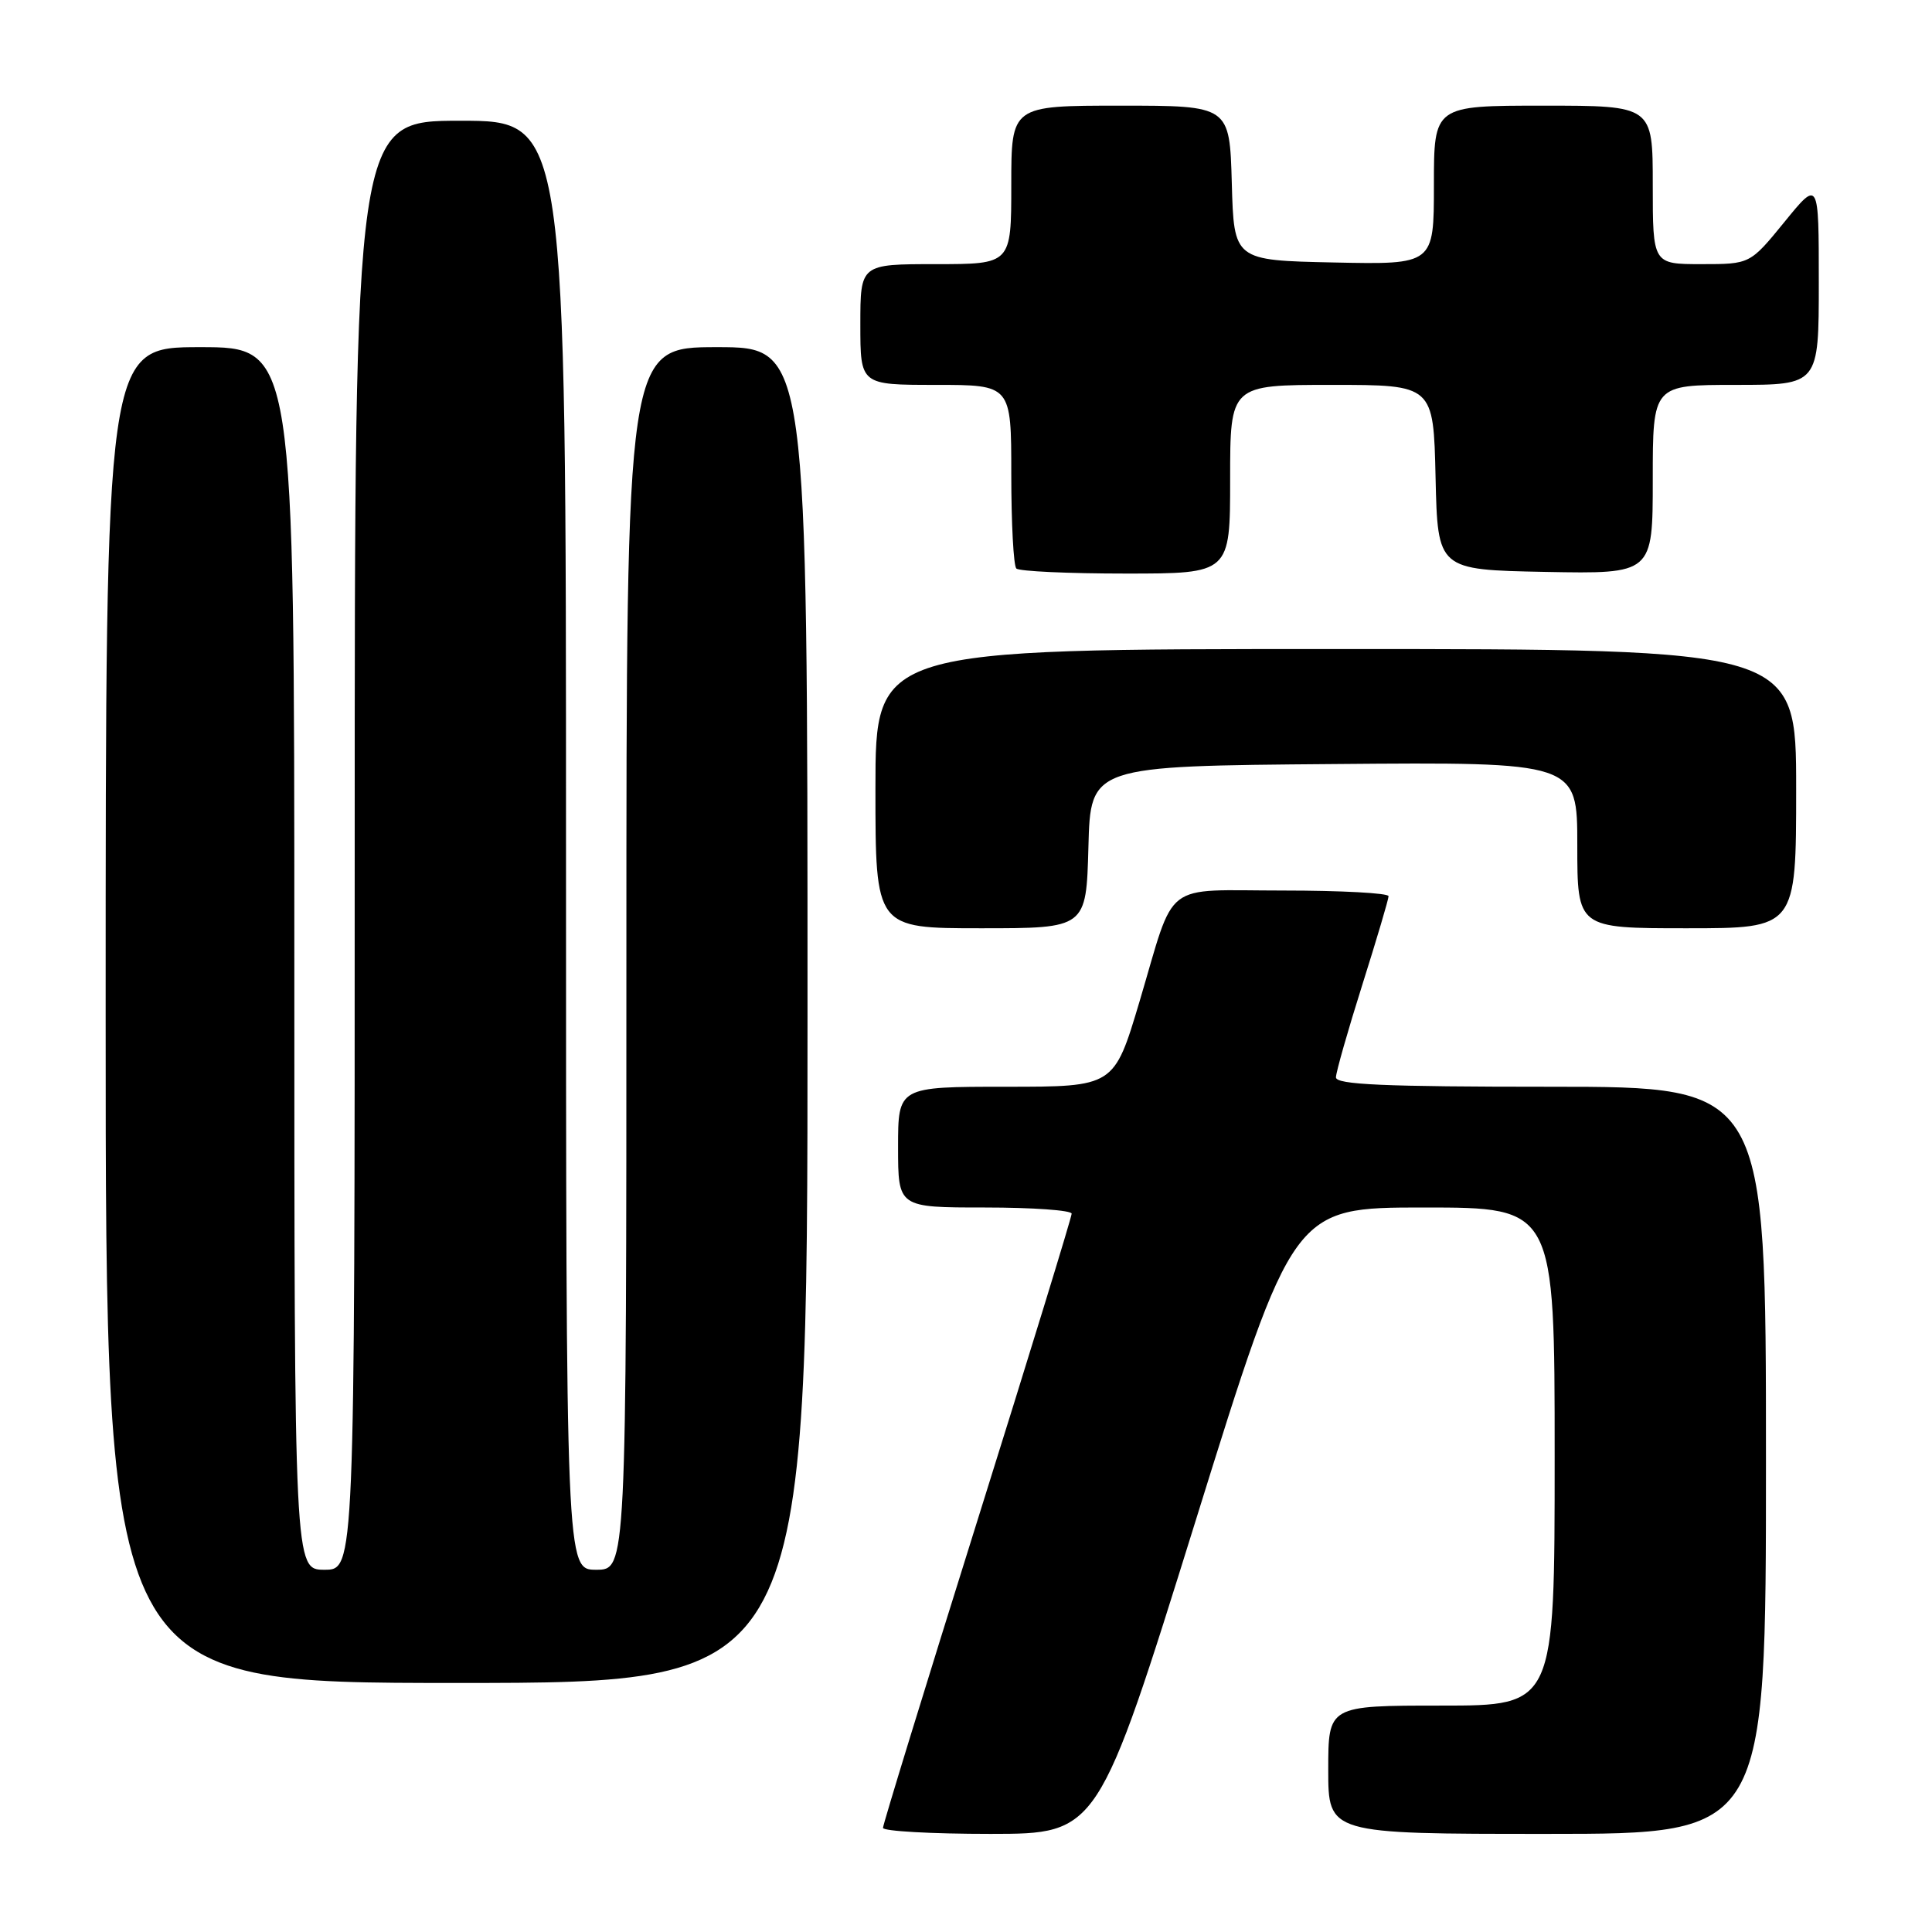 <?xml version="1.0" encoding="UTF-8" standalone="no"?>
<!DOCTYPE svg PUBLIC "-//W3C//DTD SVG 1.1//EN" "http://www.w3.org/Graphics/SVG/1.1/DTD/svg11.dtd" >
<svg xmlns="http://www.w3.org/2000/svg" xmlns:xlink="http://www.w3.org/1999/xlink" version="1.1" viewBox="0 0 256 256">
 <g >
 <path fill="currentColor"
d=" M 158.43 201.50 C 171.35 160.00 171.35 160.00 188.68 160.00 C 206.00 160.00 206.00 160.00 206.00 193.00 C 206.00 226.00 206.00 226.00 191.00 226.00 C 176.00 226.00 176.00 226.00 176.00 234.50 C 176.00 243.00 176.00 243.00 205.00 243.00 C 234.00 243.00 234.00 243.00 234.00 193.50 C 234.00 144.00 234.00 144.00 205.50 144.00 C 183.36 144.00 177.00 143.72 177.02 142.75 C 177.03 142.06 178.60 136.55 180.51 130.50 C 182.42 124.45 183.99 119.16 183.99 118.75 C 184.00 118.34 177.72 118.00 170.04 118.00 C 153.80 118.00 155.84 116.41 150.98 132.75 C 147.62 144.00 147.62 144.00 133.31 144.00 C 119.00 144.00 119.00 144.00 119.00 152.00 C 119.00 160.00 119.00 160.00 130.50 160.00 C 136.82 160.00 142.00 160.37 142.00 160.82 C 142.00 161.27 136.38 179.59 129.50 201.52 C 122.62 223.45 117.00 241.76 117.00 242.20 C 117.00 242.64 123.41 243.00 131.25 243.00 C 145.50 242.99 145.50 242.99 158.43 201.50 Z  M 107.00 134.50 C 107.00 46.00 107.00 46.00 95.00 46.00 C 83.00 46.00 83.00 46.00 83.00 127.00 C 83.00 208.00 83.00 208.00 79.00 208.00 C 75.00 208.00 75.00 208.00 75.00 112.00 C 75.00 16.00 75.00 16.00 61.00 16.00 C 47.00 16.00 47.00 16.00 47.00 112.00 C 47.00 208.00 47.00 208.00 43.00 208.00 C 39.00 208.00 39.00 208.00 39.00 127.00 C 39.00 46.00 39.00 46.00 26.50 46.00 C 14.00 46.00 14.00 46.00 14.00 134.50 C 14.00 223.00 14.00 223.00 60.50 223.00 C 107.00 223.00 107.00 223.00 107.00 134.50 Z  M 144.22 112.25 C 144.50 101.50 144.50 101.50 176.75 101.24 C 209.00 100.97 209.00 100.97 209.00 111.99 C 209.00 123.00 209.00 123.00 223.50 123.00 C 238.00 123.00 238.00 123.00 238.00 104.50 C 238.00 86.00 238.00 86.00 177.00 86.00 C 116.00 86.00 116.00 86.00 116.00 104.50 C 116.00 123.00 116.00 123.00 129.97 123.00 C 143.93 123.00 143.93 123.00 144.22 112.25 Z  M 163.00 63.50 C 163.00 51.00 163.00 51.00 176.47 51.00 C 189.94 51.00 189.94 51.00 190.22 63.25 C 190.50 75.50 190.50 75.50 204.75 75.78 C 219.00 76.05 219.00 76.05 219.00 63.53 C 219.00 51.00 219.00 51.00 230.00 51.00 C 241.00 51.00 241.00 51.00 241.00 37.41 C 241.00 23.82 241.00 23.82 236.45 29.41 C 231.89 35.00 231.89 35.00 225.45 35.00 C 219.00 35.00 219.00 35.00 219.00 24.50 C 219.00 14.00 219.00 14.00 204.50 14.00 C 190.00 14.00 190.00 14.00 190.00 24.53 C 190.00 35.06 190.00 35.06 176.75 34.78 C 163.50 34.50 163.50 34.50 163.22 24.25 C 162.93 14.00 162.93 14.00 148.47 14.00 C 134.00 14.00 134.00 14.00 134.00 24.50 C 134.00 35.00 134.00 35.00 124.00 35.00 C 114.00 35.00 114.00 35.00 114.00 43.00 C 114.00 51.00 114.00 51.00 124.00 51.00 C 134.00 51.00 134.00 51.00 134.00 62.83 C 134.00 69.34 134.30 74.97 134.67 75.33 C 135.03 75.70 141.56 76.00 149.17 76.00 C 163.00 76.00 163.00 76.00 163.00 63.50 Z "/>
</g>
</svg>